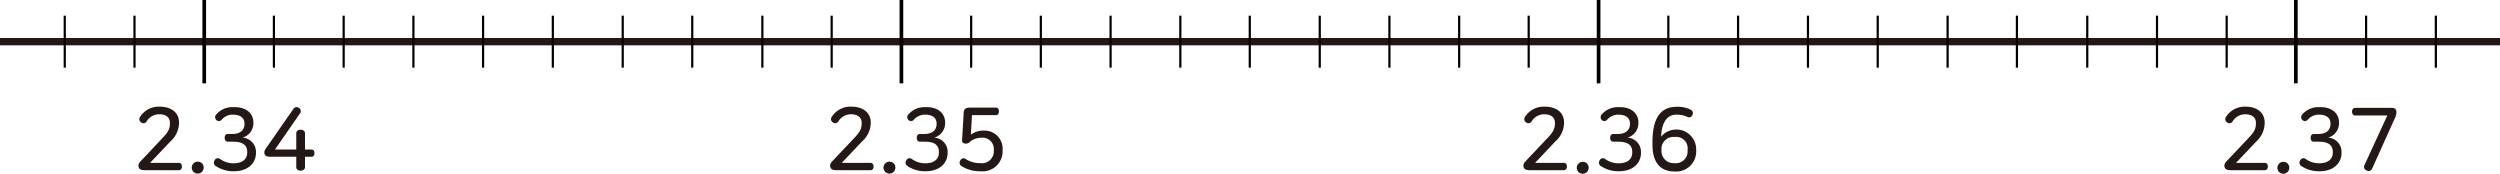 <svg xmlns="http://www.w3.org/2000/svg" xmlns:xlink="http://www.w3.org/1999/xlink" viewBox="0 0 340.16 23.64"><defs><style>.cls-1,.cls-3,.cls-4,.cls-5{fill:none;}.cls-2{clip-path:url(#clip-path);}.cls-3{stroke:#231815;stroke-linejoin:bevel;}.cls-4,.cls-5{stroke:#000;}.cls-4{stroke-width:0.5px;}.cls-5{stroke-width:0.3px;}.cls-6{fill:#231815;}</style><clipPath id="clip-path" transform="translate(0 0)"><rect class="cls-1" width="340.16" height="27.36"/></clipPath></defs><title>자산 2</title><g id="레이어_2" data-name="레이어 2"><g id="레이어_1-2" data-name="레이어 1"><g class="cls-2"><line class="cls-3" y1="5.67" x2="340.16" y2="5.67"/><path class="cls-4" d="M122.65,11.34V0m94.86,11.34V0M27.79,11.34V0" transform="translate(0 0)"/></g><path class="cls-5" d="M18.3,2.13V9.21M65.73,2.13V9.21m38-7.08V9.21m-19-7.08V9.21M37.27,2.13V9.21m9.49-7.08V9.21M75.22,2.13V9.21m75.89-7.08V9.21m37.94-7.08V9.21m-19-7.08V9.21M208,2.13V9.21M141.62,2.13V9.21M113.16,2.13V9.21m66.41-7.08V9.21M94.19,2.13V9.21M160.6,2.13V9.21M56.25,2.13V9.21m75.89-7.08V9.21m66.4-7.08V9.21M8.81,2.13V9.21" transform="translate(0 0)"/><g class="cls-2"><line class="cls-4" x1="312.38" y1="11.34" x2="312.38"/></g><path class="cls-5" d="M227,2.13V9.21m19-7.08V9.21m38-7.08V9.21M265,2.13V9.21M236.49,2.13V9.21m19-7.08V9.21m38-7.08V9.21m9.48-7.08V9.21m28.46-7.08V9.21m-9.49-7.08V9.21M274.43,2.13V9.21" transform="translate(0 0)"/><g class="cls-2"><path class="cls-6" d="M24.36,16.66v.12a3.46,3.46,0,0,1-1.18,2.47l-2.76,2.91h3.91c.29,0,.42.22.42.5s-.13.5-.42.5H19.71c-.62,0-.87-.2-.87-.64,0-.21.1-.38.36-.65l2.92-3.1c.85-.88,1-1.34,1-2v-.07c0-.69-.49-1.15-1.45-1.15a2,2,0,0,0-1.74,1,.48.48,0,0,1-.71.11.51.51,0,0,1-.17-.74,3,3,0,0,1,2.6-1.41C23.5,14.5,24.36,15.48,24.36,16.66Z" transform="translate(0 0)"/><path class="cls-6" d="M27.71,22.83A.81.81,0,1,1,26.9,22,.78.78,0,0,1,27.71,22.83Z" transform="translate(0 0)"/><path class="cls-6" d="M34.48,16.68v.05a2.06,2.06,0,0,1-1.49,2,1.94,1.94,0,0,1,1.84,1.95v.12c0,1.32-1,2.5-3,2.5a4.29,4.29,0,0,1-2.46-.7.55.55,0,0,1-.17-.79.49.49,0,0,1,.74-.18,3.14,3.14,0,0,0,1.83.59c1.35,0,1.87-.69,1.87-1.45v-.1c0-1.06-.82-1.39-1.9-1.39H31c-.3,0-.43-.24-.43-.53s.13-.52.43-.52h.59c1,0,1.68-.43,1.68-1.41v0c0-.73-.52-1.22-1.58-1.22a1.93,1.93,0,0,0-1.54.71.49.49,0,0,1-.73,0,.53.53,0,0,1,0-.73,2.84,2.84,0,0,1,2.27-1C33.56,14.5,34.48,15.48,34.48,16.68Z" transform="translate(0 0)"/><path class="cls-6" d="M40.81,15.44l-3.4,4.91h2.9v-2.2c0-.35.29-.5.59-.5s.6.15.6.5v2.2h.88c.3,0,.4.22.4.49s-.1.49-.4.49H41.5v1.39c0,.35-.29.5-.6.5s-.59-.15-.59-.5V21.33H36.75c-.55,0-.78-.19-.78-.59,0-.16,0-.26.33-.71l3.62-5.21a.52.52,0,0,1,.74-.15A.51.51,0,0,1,40.81,15.44Z" transform="translate(0 0)"/><path class="cls-6" d="M118.48,16.66v.12a3.44,3.44,0,0,1-1.19,2.47l-2.76,2.91h3.91c.29,0,.42.22.42.5s-.13.5-.42.5h-4.61c-.63,0-.88-.2-.88-.64,0-.21.11-.38.36-.65l2.93-3.1c.85-.88,1-1.34,1-2v-.07c0-.69-.49-1.15-1.45-1.15a2,2,0,0,0-1.74,1,.5.5,0,0,1-.72.11.52.52,0,0,1-.17-.74,3,3,0,0,1,2.61-1.41C117.62,14.5,118.48,15.48,118.48,16.66Z" transform="translate(0 0)"/><path class="cls-6" d="M121.83,22.83A.81.81,0,1,1,121,22,.79.79,0,0,1,121.83,22.83Z" transform="translate(0 0)"/><path class="cls-6" d="M128.6,16.68v.05a2.06,2.06,0,0,1-1.49,2,1.93,1.93,0,0,1,1.83,1.95v.12c0,1.32-1,2.5-3,2.5a4.29,4.29,0,0,1-2.46-.7.55.55,0,0,1-.16-.79.49.49,0,0,1,.74-.18,3.13,3.13,0,0,0,1.82.59c1.36,0,1.87-.69,1.87-1.45v-.1c0-1.06-.81-1.39-1.89-1.39h-.69c-.3,0-.43-.24-.43-.53s.13-.52.43-.52h.59c1,0,1.68-.43,1.68-1.41v0c0-.73-.51-1.22-1.57-1.22a2,2,0,0,0-1.55.71.49.49,0,0,1-.73,0,.54.54,0,0,1,0-.73,2.87,2.87,0,0,1,2.28-1C127.67,14.5,128.6,15.48,128.6,16.68Z" transform="translate(0 0)"/><path class="cls-6" d="M135.92,15.15c0,.29-.12.52-.42.52h-3.25l-.15,2.65a2.85,2.85,0,0,1,1.73-.55,2.46,2.46,0,0,1,2.59,2.61v.13a2.72,2.72,0,0,1-3,2.79,4.62,4.62,0,0,1-2.59-.7.54.54,0,0,1-.16-.78.48.48,0,0,1,.73-.18,3.61,3.61,0,0,0,2,.56,1.62,1.62,0,0,0,1.82-1.7v-.08a1.53,1.53,0,0,0-1.74-1.67,2.3,2.3,0,0,0-1.52.56.76.76,0,0,1-.55.23c-.3,0-.52-.15-.51-.42l.21-3.56c0-.73.22-.92.92-.92h3.47C135.8,14.64,135.92,14.88,135.92,15.15Z" transform="translate(0 0)"/><path class="cls-6" d="M212.81,16.66v.12a3.44,3.44,0,0,1-1.19,2.47l-2.75,2.91h3.91c.28,0,.42.22.42.5s-.14.5-.42.5h-4.62c-.63,0-.88-.2-.88-.64,0-.21.11-.38.36-.65l2.93-3.1c.85-.88,1-1.34,1-2v-.07c0-.69-.49-1.15-1.45-1.15a2,2,0,0,0-1.74,1,.5.5,0,0,1-.72.11.52.52,0,0,1-.17-.74,3,3,0,0,1,2.61-1.41C212,14.5,212.81,15.48,212.81,16.66Z" transform="translate(0 0)"/><path class="cls-6" d="M216.16,22.83a.81.81,0,1,1-.81-.81A.79.79,0,0,1,216.16,22.83Z" transform="translate(0 0)"/><path class="cls-6" d="M222.93,16.68v.05a2.06,2.06,0,0,1-1.49,2,1.94,1.94,0,0,1,1.84,1.95v.12c0,1.32-1,2.5-3,2.5a4.28,4.28,0,0,1-2.45-.7.55.55,0,0,1-.17-.79.49.49,0,0,1,.74-.18,3.13,3.13,0,0,0,1.82.59c1.36,0,1.87-.69,1.87-1.45v-.1c0-1.06-.81-1.39-1.89-1.39h-.68c-.3,0-.44-.24-.44-.53s.14-.52.44-.52h.58c1,0,1.68-.43,1.68-1.41v0c0-.73-.51-1.22-1.57-1.22a2,2,0,0,0-1.55.71.49.49,0,0,1-.73,0,.54.54,0,0,1,0-.73,2.87,2.87,0,0,1,2.28-1C222,14.5,222.93,15.48,222.93,16.68Z" transform="translate(0 0)"/><path class="cls-6" d="M230.07,14.94a.52.52,0,0,1,.21.7.49.49,0,0,1-.7.27,3.28,3.28,0,0,0-1.47-.31c-1.26,0-2,1-2.1,3a2.7,2.7,0,0,1,4.78,1.75v.19a2.72,2.72,0,0,1-2.95,2.79c-2,0-3-1.3-3-3.64v-.33c0-3.73,1.41-4.83,3.33-4.83A3.93,3.93,0,0,1,230.07,14.94Zm-4,5.37v.09a1.65,1.65,0,0,0,1.75,1.8,1.61,1.61,0,0,0,1.8-1.73v-.09a1.55,1.55,0,0,0-1.75-1.74A1.63,1.63,0,0,0,226.06,20.31Z" transform="translate(0 0)"/><path class="cls-6" d="M308.14,16.66v.12A3.44,3.44,0,0,1,307,19.25l-2.76,2.91h3.91c.29,0,.42.22.42.5s-.13.5-.42.5h-4.61c-.63,0-.88-.2-.88-.64,0-.21.11-.38.36-.65l2.93-3.1c.85-.88,1-1.34,1-2v-.07c0-.69-.49-1.15-1.45-1.15a2,2,0,0,0-1.74,1,.5.5,0,0,1-.72.11.52.52,0,0,1-.17-.74,3,3,0,0,1,2.61-1.41C307.28,14.5,308.14,15.48,308.14,16.66Z" transform="translate(0 0)"/><path class="cls-6" d="M311.49,22.83a.81.81,0,1,1-.82-.81A.79.79,0,0,1,311.49,22.83Z" transform="translate(0 0)"/><path class="cls-6" d="M318.26,16.68v.05a2.06,2.06,0,0,1-1.49,2,1.93,1.93,0,0,1,1.83,1.95v.12c0,1.32-1,2.5-3,2.5a4.29,4.29,0,0,1-2.46-.7.55.55,0,0,1-.16-.79.49.49,0,0,1,.74-.18,3.13,3.13,0,0,0,1.82.59c1.36,0,1.87-.69,1.87-1.45v-.1c0-1.06-.81-1.39-1.89-1.39h-.69c-.3,0-.43-.24-.43-.53s.13-.52.43-.52h.59c1,0,1.68-.43,1.68-1.41v0c0-.73-.52-1.22-1.57-1.22a2,2,0,0,0-1.55.71.49.49,0,0,1-.73,0,.54.54,0,0,1,0-.73,2.87,2.87,0,0,1,2.28-1C317.33,14.5,318.26,15.48,318.26,16.68Z" transform="translate(0 0)"/><path class="cls-6" d="M326.07,15.28a2.31,2.31,0,0,1-.31,1l-3,6.67a.52.52,0,0,1-.75.24.51.51,0,0,1-.29-.73l3.11-6.75h-4.38c-.29,0-.42-.24-.42-.52s.13-.51.42-.51h4.81C325.84,14.64,326.07,14.84,326.07,15.28Z" transform="translate(0 0)"/></g></g></g></svg>